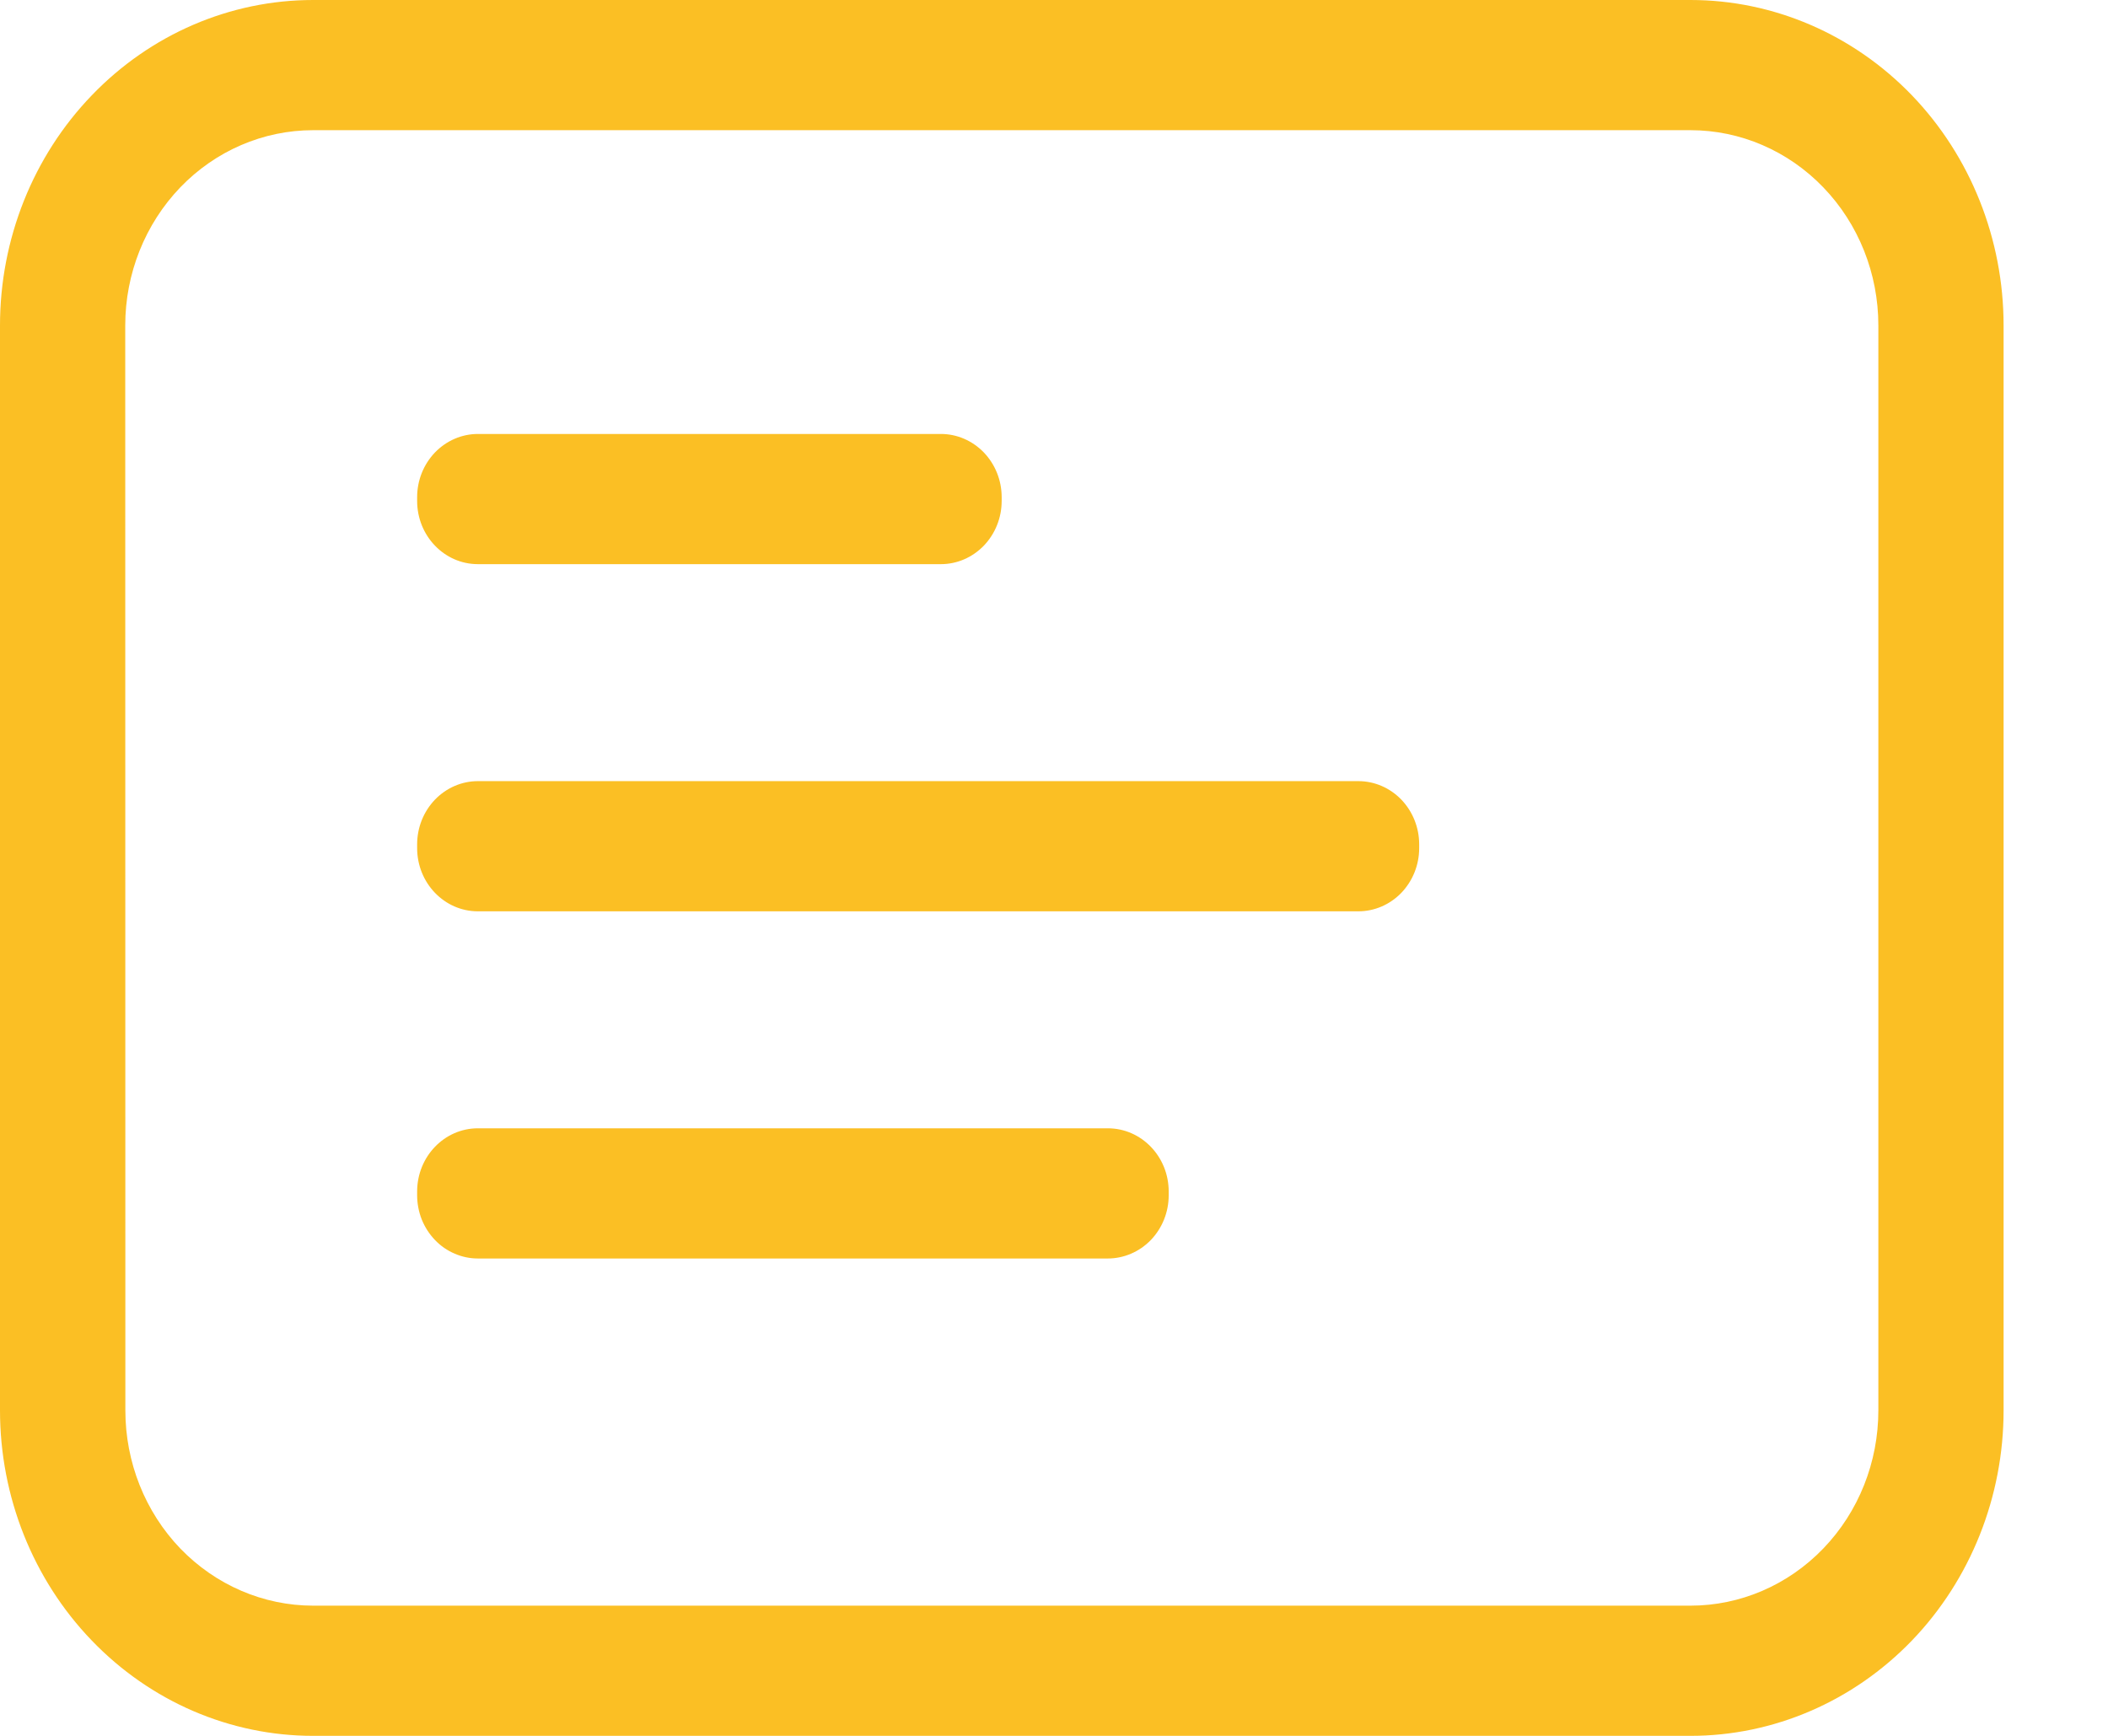 <svg width="17" height="14" viewBox="0 0 17 14" fill="none" xmlns="http://www.w3.org/2000/svg">
<path d="M3.854 3.5C3.724 3.5 3.6 3.554 3.508 3.649C3.416 3.745 3.364 3.874 3.364 4.01V4.04C3.364 4.322 3.584 4.55 3.854 4.55H7.588C7.718 4.55 7.842 4.496 7.934 4.401C8.026 4.305 8.078 4.176 8.078 4.04V4.01C8.078 3.874 8.026 3.745 7.934 3.649C7.842 3.554 7.718 3.5 7.588 3.5H3.854ZM3.854 6.3C3.724 6.3 3.6 6.354 3.508 6.449C3.416 6.545 3.364 6.674 3.364 6.81V6.84C3.364 7.122 3.584 7.35 3.854 7.35H10.954C11.085 7.35 11.209 7.296 11.301 7.201C11.393 7.105 11.445 6.976 11.445 6.84V6.81C11.445 6.674 11.393 6.545 11.301 6.449C11.209 6.354 11.085 6.3 10.954 6.3H3.854ZM3.364 9.61C3.364 9.328 3.584 9.1 3.854 9.1H8.934C9.205 9.1 9.425 9.328 9.425 9.61V9.64C9.425 9.776 9.373 9.905 9.281 10.001C9.189 10.096 9.064 10.15 8.934 10.15H3.854C3.79 10.15 3.726 10.137 3.667 10.111C3.607 10.086 3.553 10.048 3.508 10.001C3.462 9.953 3.426 9.897 3.401 9.835C3.377 9.774 3.364 9.707 3.364 9.64V9.61ZM2.525 0C1.855 0 1.213 0.277 0.74 0.769C0.266 1.261 0 1.929 0 2.625V11.375C0 12.071 0.266 12.739 0.74 13.231C1.213 13.723 1.855 14 2.525 14H13.633C14.303 14 14.945 13.723 15.419 13.231C15.892 12.739 16.158 12.071 16.158 11.375V2.625C16.158 1.929 15.892 1.261 15.419 0.769C14.945 0.277 14.303 0 13.633 0H2.525ZM1.01 2.625C1.01 2.207 1.17 1.807 1.454 1.511C1.738 1.216 2.123 1.05 2.525 1.05H13.633C14.035 1.05 14.42 1.216 14.704 1.511C14.989 1.807 15.148 2.207 15.148 2.625V11.375C15.148 11.793 14.989 12.193 14.704 12.489C14.42 12.784 14.035 12.95 13.633 12.95H2.526C2.124 12.95 1.739 12.784 1.454 12.489C1.17 12.193 1.011 11.793 1.011 11.375L1.01 2.625Z" fill="#FBBF24"/>
</svg>
